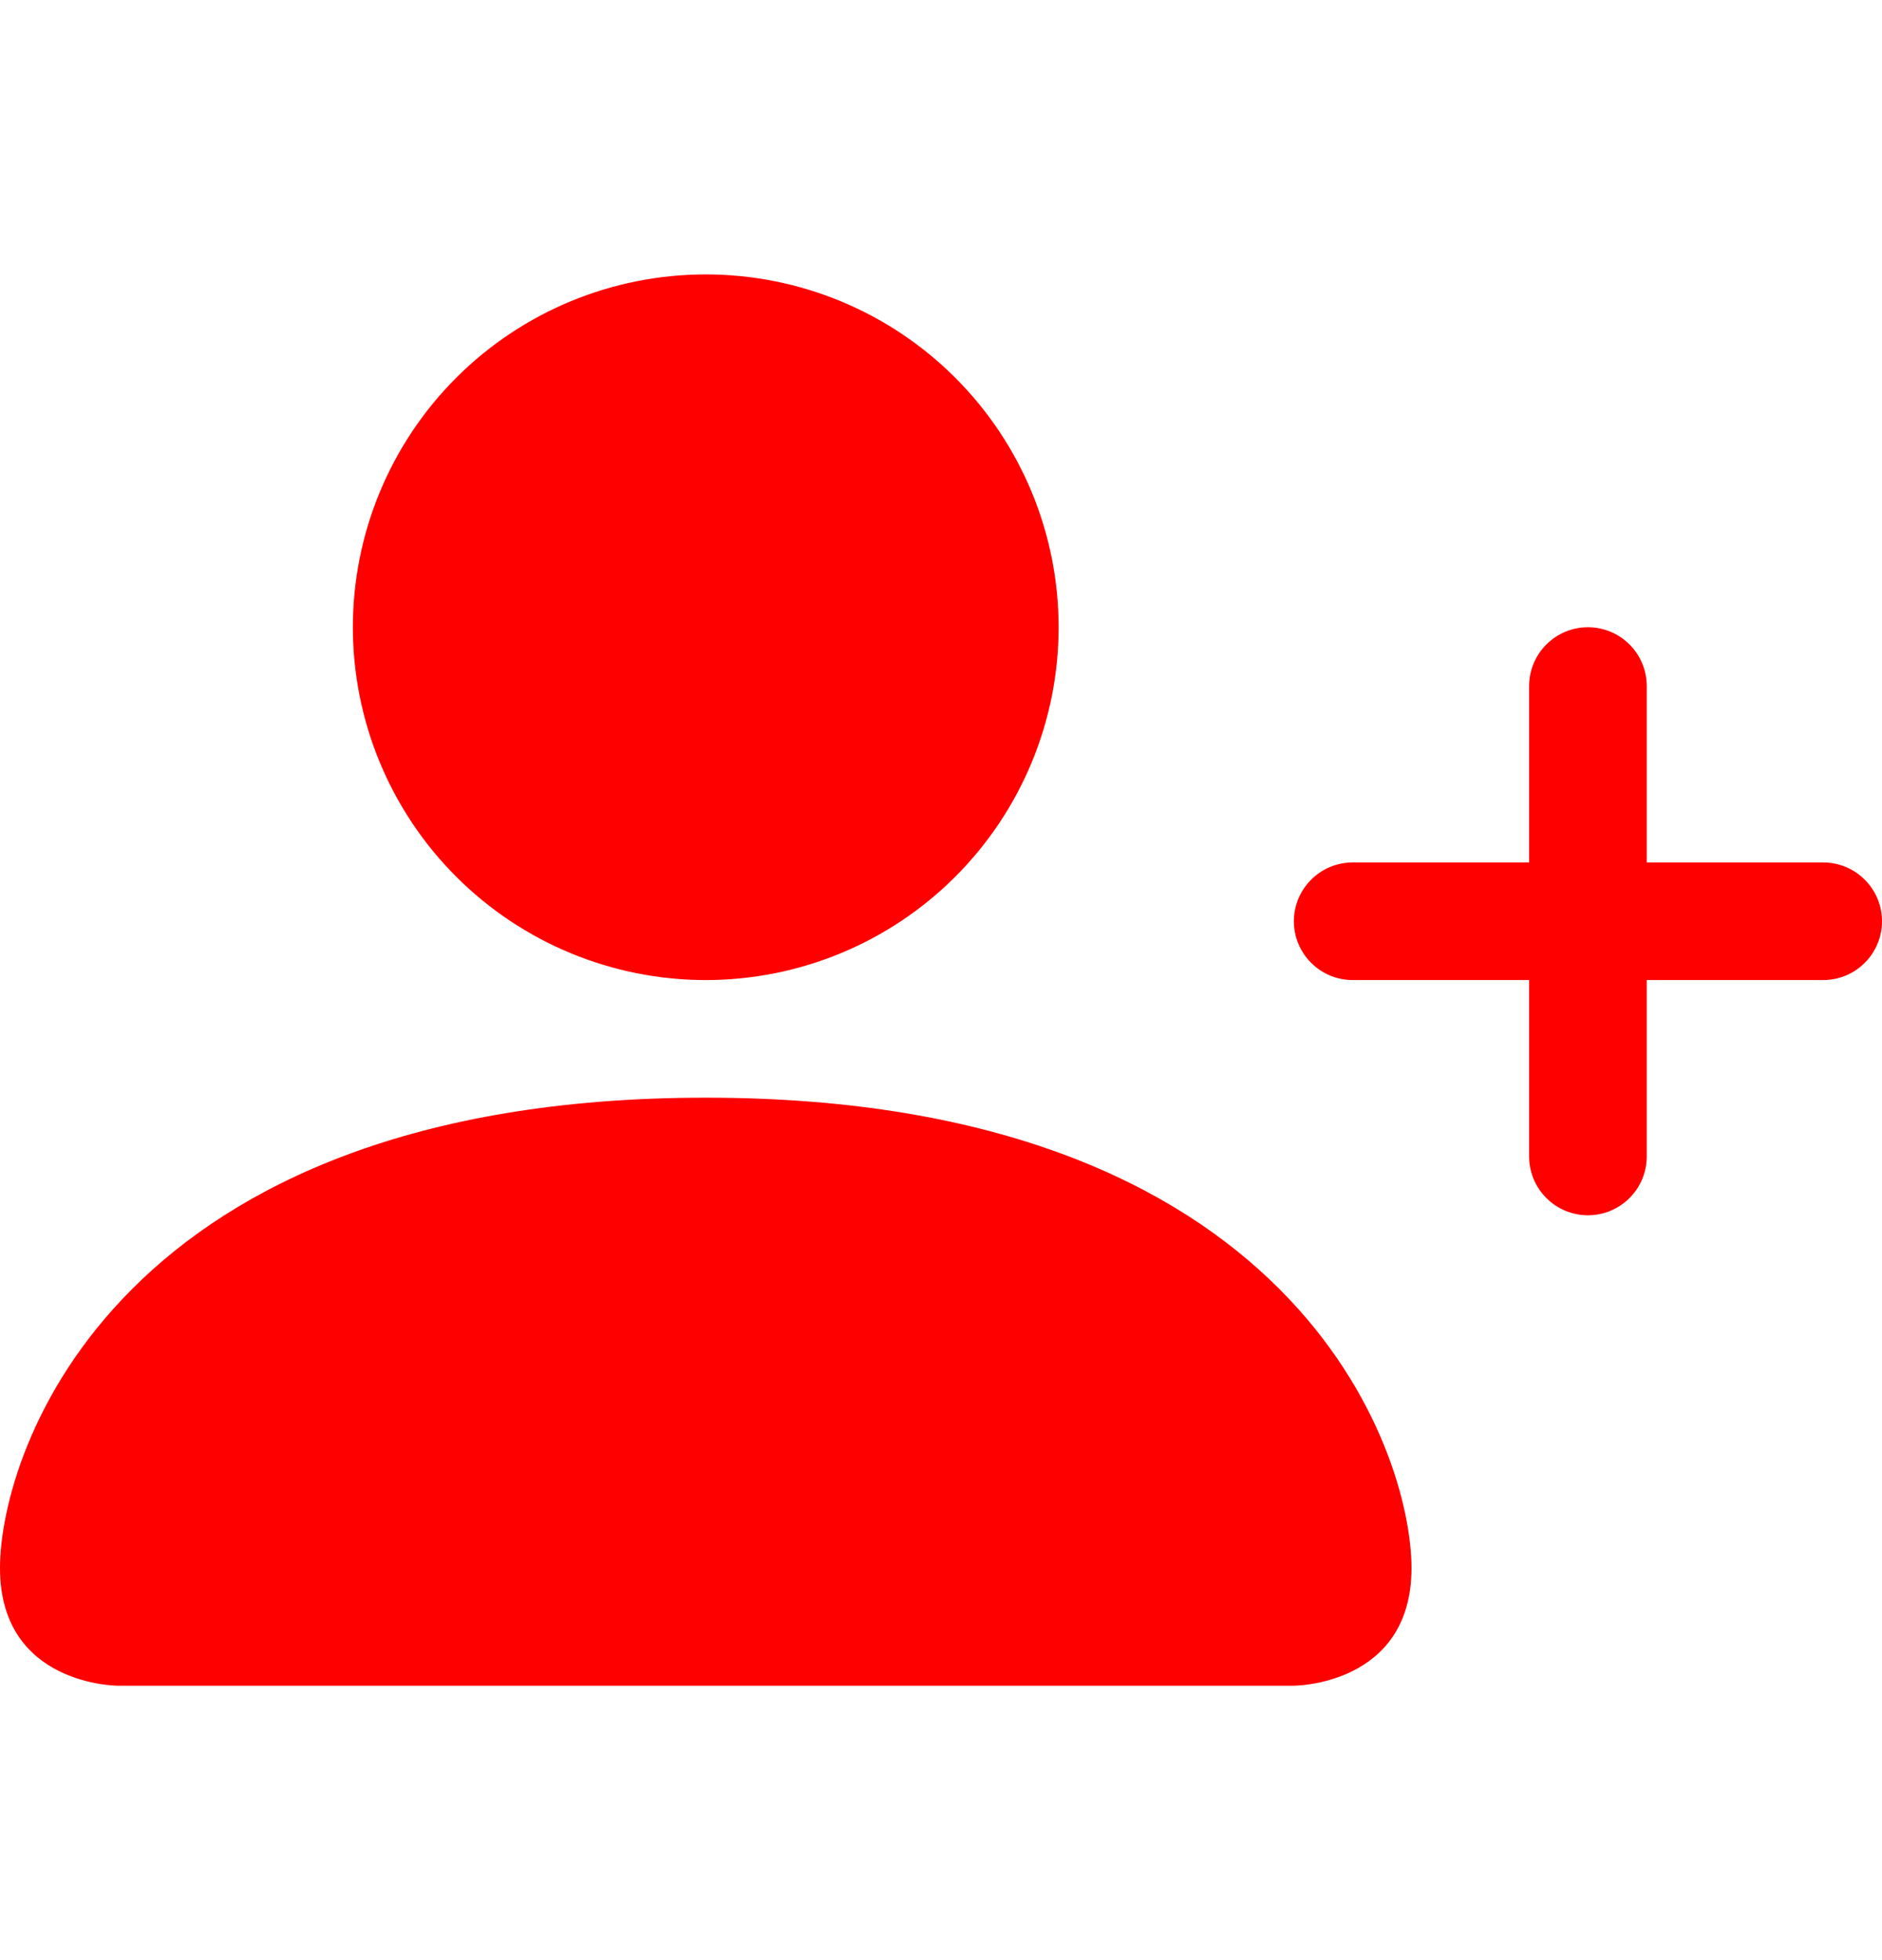 <svg width="24" height="25" viewBox="0 0 24 25" fill="none" xmlns="http://www.w3.org/2000/svg">
<path d="M1.5 21.5C1.5 21.5 0 21.5 0 20C0 18.5 1.5 14 9 14C16.5 14 18 18.5 18 20C18 21.5 16.5 21.5 16.5 21.5H1.5ZM9 12.5C10.194 12.5 11.338 12.026 12.182 11.182C13.026 10.338 13.5 9.193 13.5 8C13.5 6.807 13.026 5.662 12.182 4.818C11.338 3.974 10.194 3.5 9 3.5C7.807 3.5 6.662 3.974 5.818 4.818C4.974 5.662 4.5 6.807 4.5 8C4.5 9.193 4.974 10.338 5.818 11.182C6.662 12.026 7.807 12.5 9 12.5Z" fill="#FF0000"/>
<path fill-rule="evenodd" clip-rule="evenodd" d="M20.25 8C20.449 8 20.64 8.079 20.78 8.22C20.921 8.36 21 8.551 21 8.75V11H23.25C23.449 11 23.64 11.079 23.78 11.22C23.921 11.36 24 11.551 24 11.75C24 11.949 23.921 12.14 23.78 12.28C23.64 12.421 23.449 12.5 23.25 12.5H21V14.75C21 14.949 20.921 15.14 20.78 15.28C20.64 15.421 20.449 15.5 20.25 15.5C20.051 15.5 19.86 15.421 19.72 15.28C19.579 15.14 19.5 14.949 19.5 14.75V12.5H17.25C17.051 12.5 16.86 12.421 16.72 12.28C16.579 12.14 16.5 11.949 16.5 11.75C16.5 11.551 16.579 11.36 16.72 11.22C16.86 11.079 17.051 11 17.25 11H19.5V8.75C19.5 8.551 19.579 8.36 19.72 8.22C19.86 8.079 20.051 8 20.25 8Z" fill="#FF0000"/>
</svg>
